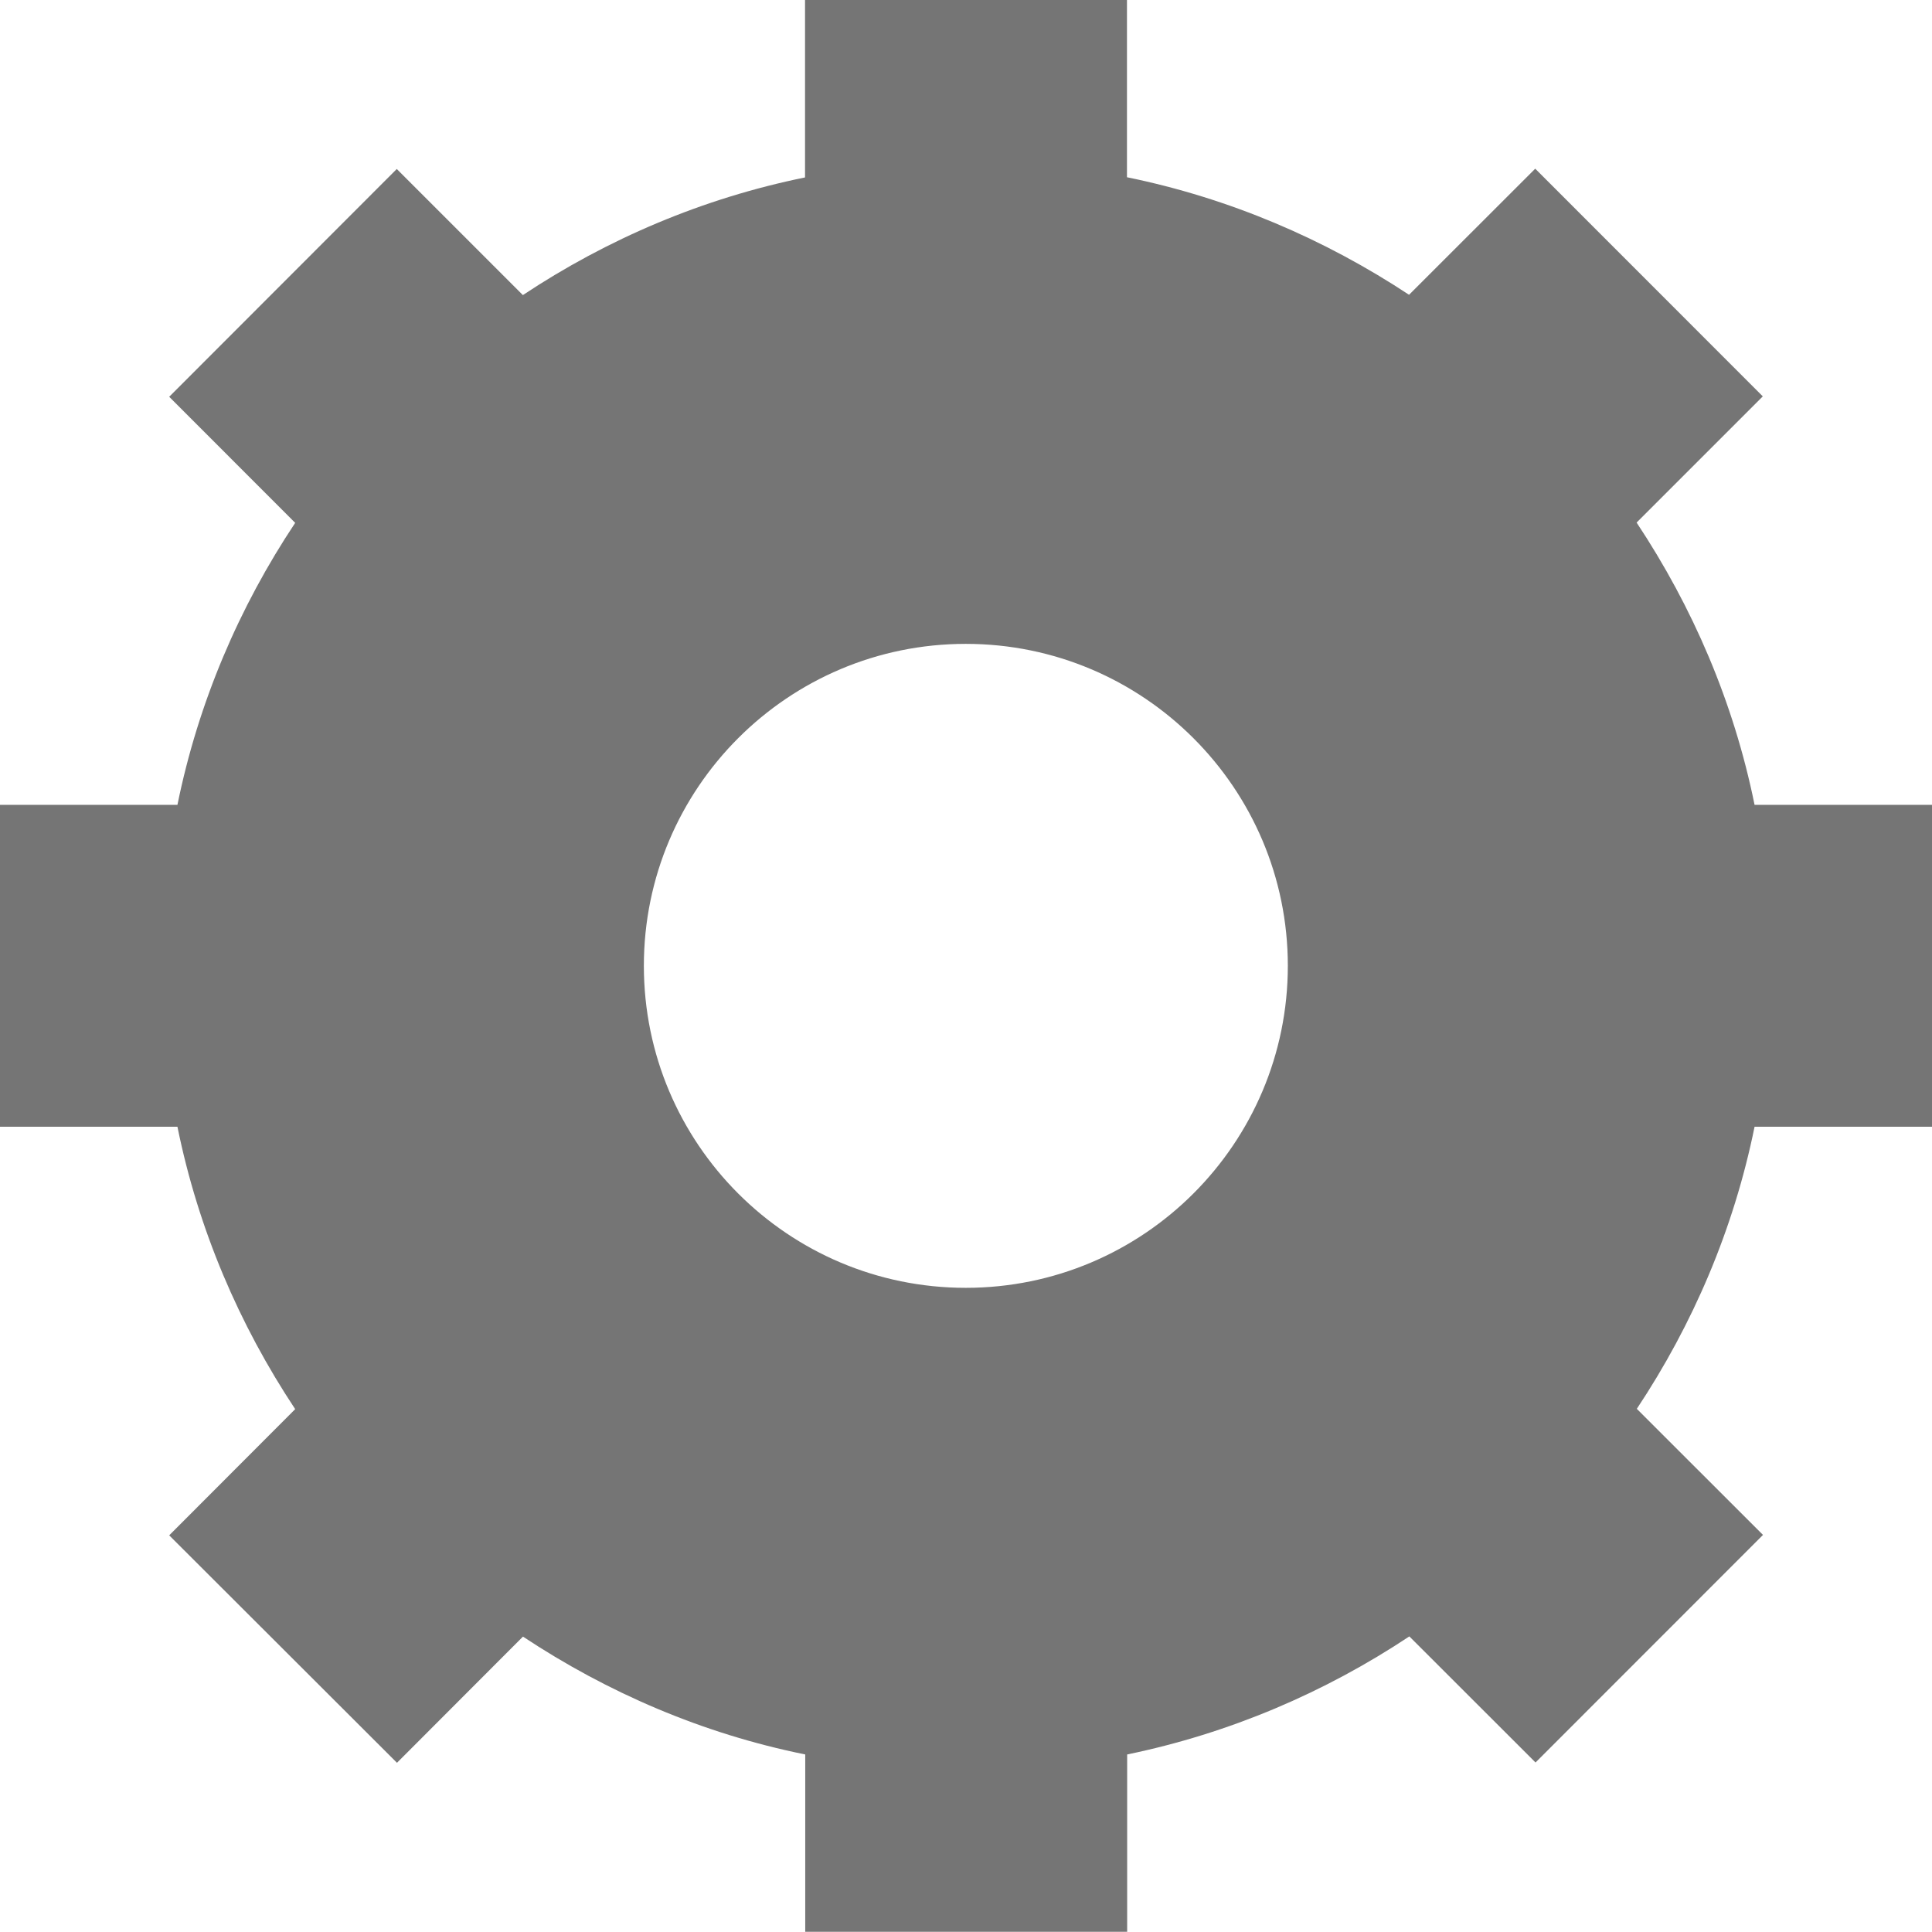 <?xml version="1.0" encoding="UTF-8"?>
<svg width="19px" height="19px" viewBox="0 0 19 19" version="1.1" xmlns="http://www.w3.org/2000/svg" xmlns:xlink="http://www.w3.org/1999/xlink">
    <!-- Generator: Sketch Beta 45 (43276) - http://www.bohemiancoding.com/sketch -->
    <title>Artboard</title>
    <desc>Created with Sketch Beta.</desc>
    <defs></defs>
    <g id="Page-1" stroke="none" stroke-width="1" fill="none" fill-rule="evenodd">
        <g id="Artboard">
            <path fill="#757575" d="M19,11.081 L19,7.915 L17.255,7.915 C17.05,6.905 16.646,5.97 16.095,5.139 L17.336,3.898 L15.098,1.659 L13.857,2.899 C13.027,2.351 12.091,1.949 11.083,1.743 L11.083,0 L7.917,0 L7.917,1.745 C6.909,1.95 5.971,2.352 5.142,2.902 L3.902,1.662 L1.664,3.902 L2.903,5.142 C2.352,5.97 1.95,6.907 1.745,7.915 L0,7.915 L0,11.081 L1.745,11.081 C1.95,12.091 2.352,13.027 2.903,13.858 L1.664,15.099 L3.904,17.336 L5.143,16.095 C5.975,16.646 6.91,17.05 7.919,17.254 L7.919,18.998 L11.085,18.998 L11.085,17.254 C12.093,17.046 13.03,16.644 13.86,16.093 L15.101,17.333 L17.338,15.095 L16.097,13.855 C16.648,13.025 17.05,12.09 17.255,11.081 L19,11.081 Z M9.498,12.665 C7.749,12.665 6.332,11.246 6.332,9.498 C6.332,7.751 7.749,6.332 9.498,6.332 C11.246,6.332 12.665,7.751 12.665,9.498 C12.665,11.246 11.246,12.665 9.498,12.665 Z" id="Shape"></path>
        </g>
    </g>
</svg>
